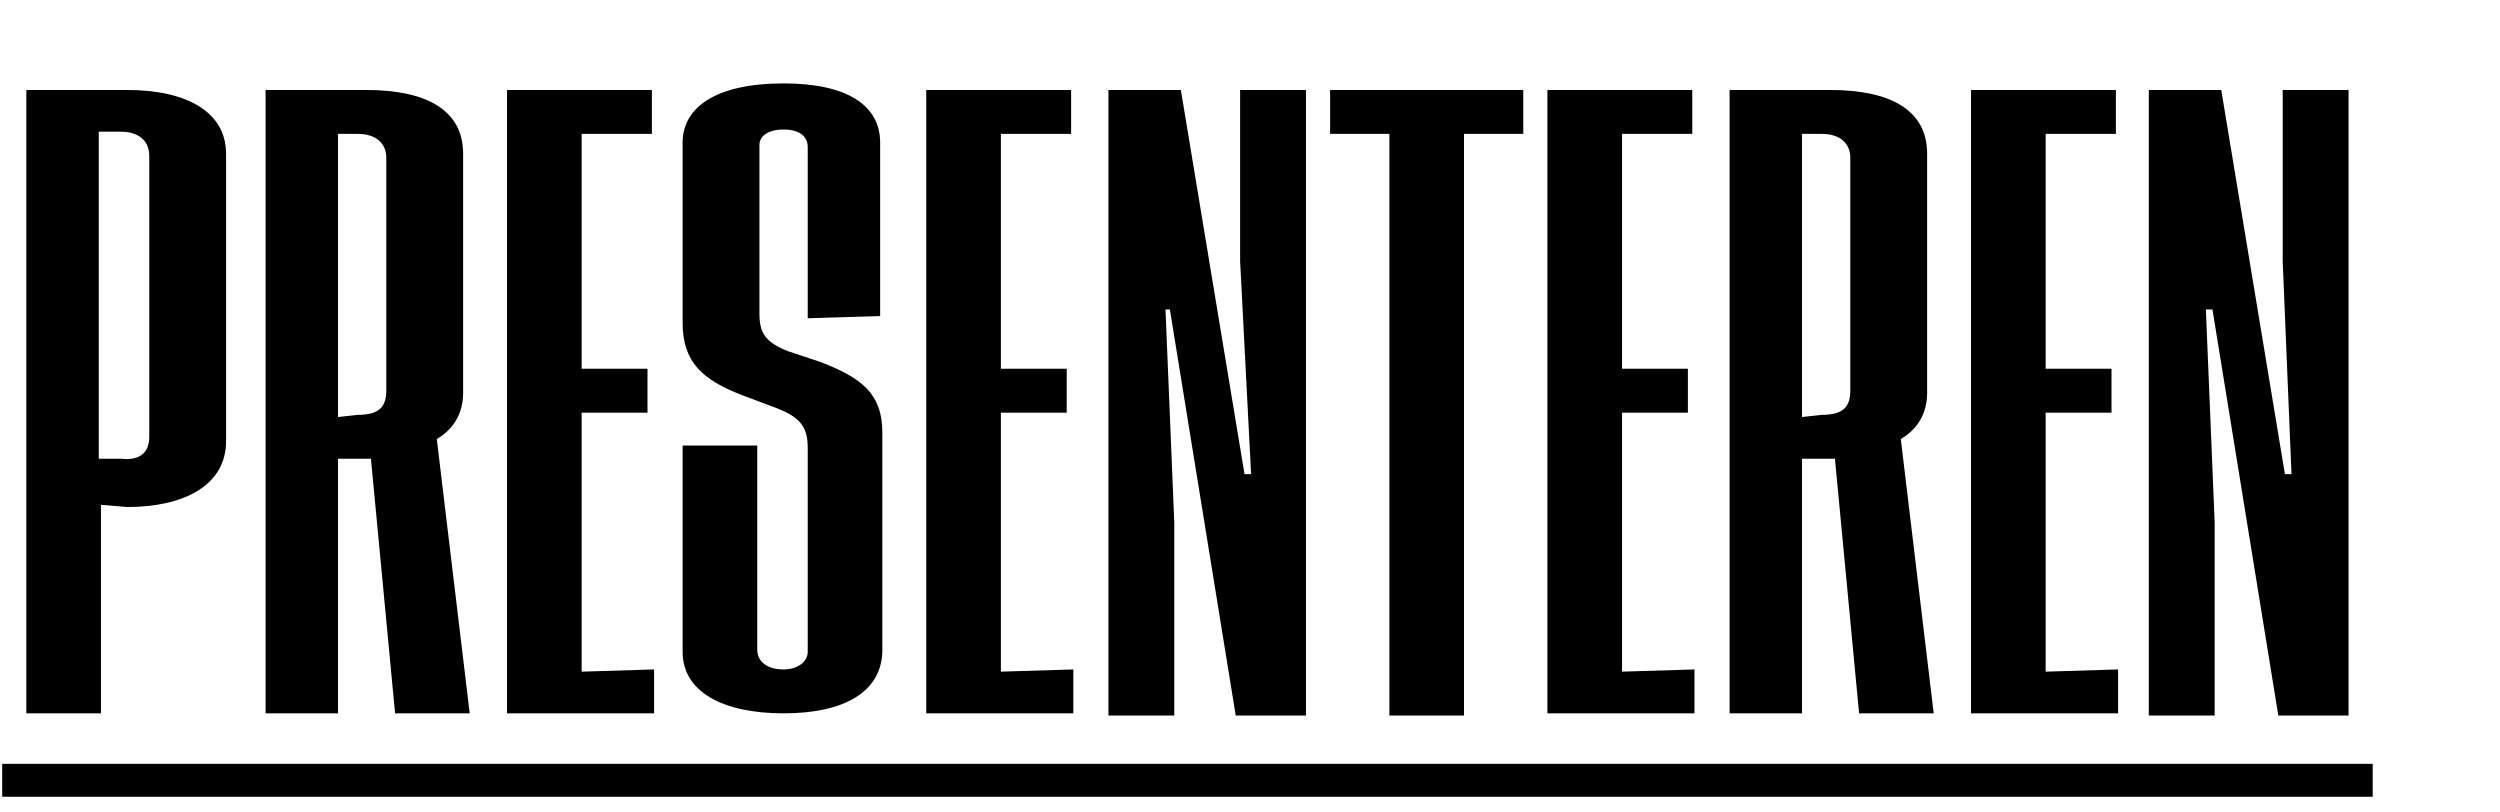 <?xml version="1.0" encoding="utf-8"?>
<!-- Generator: Adobe Illustrator 22.0.0, SVG Export Plug-In . SVG Version: 6.00 Build 0)  -->
<svg version="1.1" id="Laag_1" xmlns="http://www.w3.org/2000/svg" xmlns:xlink="http://www.w3.org/1999/xlink" x="0px" y="0px"
	 viewBox="0 0 113.9 37" style="enable-background:new 0 0 113.9 37;" xml:space="preserve">
<g>
	<path d="M4.6,23v9.5H1.2V4.1h4.6c2.7,0,4.5,1,4.5,2.9v13.1c0,2-1.9,3-4.5,3L4.6,23L4.6,23z M6.8,19.9V7.1C6.8,6.4,6.3,6,5.5,6h-1
		v14.9h1C6.4,21,6.8,20.6,6.8,19.9z"/>
	<path d="M18,32.5l-1.1-11.6h-1.5v11.6h-3.3V4.1h4.6c2.7,0,4.4,0.9,4.4,2.9v10.9c0,1-0.5,1.7-1.2,2.1l1.5,12.5H18z M16.3,18.9
		c0.9,0,1.3-0.3,1.3-1.1V7.2c0-0.7-0.5-1.1-1.3-1.1h-0.9V19L16.3,18.9L16.3,18.9z"/>
	<path d="M29.8,30.5v2h-6.7V4.1h6.6v2h-3.2v10.7h3v2h-3v11.8L29.8,30.5L29.8,30.5z"/>
	<path d="M36.8,14.5V6.7c0-0.5-0.4-0.8-1.1-0.8c-0.7,0-1.1,0.3-1.1,0.7v7.7c0,0.9,0.3,1.3,1.3,1.7l1.5,0.5c1.8,0.7,2.8,1.4,2.8,3.2
		v9.9c0,1.9-1.7,2.9-4.5,2.9s-4.6-1-4.6-2.8v-9.4h3.4v9.3c0,0.5,0.4,0.9,1.2,0.9c0.7,0,1.1-0.4,1.1-0.8v-9.3c0-1-0.4-1.4-1.4-1.8
		L33.8,18c-1.8-0.7-2.7-1.5-2.7-3.3V6.5c0-1.6,1.5-2.7,4.6-2.7c2.9,0,4.4,1,4.4,2.7v7.9L36.8,14.5L36.8,14.5z"/>
	<path d="M48.9,30.5v2h-6.7V4.1h6.6v2h-3.2v10.7h3v2h-3v11.8L48.9,30.5L48.9,30.5z"/>
	<path d="M56.5,11.9V4.1h3v28.5h-3.2l-3-18.5h-0.2l0.4,9.7v8.8h-3V4.1h3.3l2.9,17.5H57L56.5,11.9z"/>
	<path d="M69.4,6.1h-2.7v26.5h-3.4V6.1h-2.7v-2h8.8C69.4,4.1,69.4,6.1,69.4,6.1z"/>
	<path d="M77.2,30.5v2h-6.7V4.1h6.6v2h-3.2v10.7h3v2h-3v11.8L77.2,30.5L77.2,30.5z"/>
	<path d="M84.7,32.5l-1.1-11.6h-1.5v11.6h-3.3V4.1h4.6c2.7,0,4.4,0.9,4.4,2.9v10.9c0,1-0.5,1.7-1.2,2.1l1.5,12.5H84.7z M83,18.9
		c0.9,0,1.3-0.3,1.3-1.1V7.2c0-0.7-0.5-1.1-1.3-1.1h-0.9V19L83,18.9L83,18.9z"/>
	<path d="M96.5,30.5v2h-6.7V4.1h6.6v2h-3.2v10.7h3v2h-3v11.8L96.5,30.5L96.5,30.5z"/>
	<path d="M104,11.9V4.1h3v28.5h-3.2l-3-18.5h-0.3l0.4,9.7v8.8h-3V4.1h3.3l2.9,17.5h0.3L104,11.9z"/>
	<path d="M0.1,36.3v-1.5h108v1.5H0.1z"/>
</g>
</svg>
